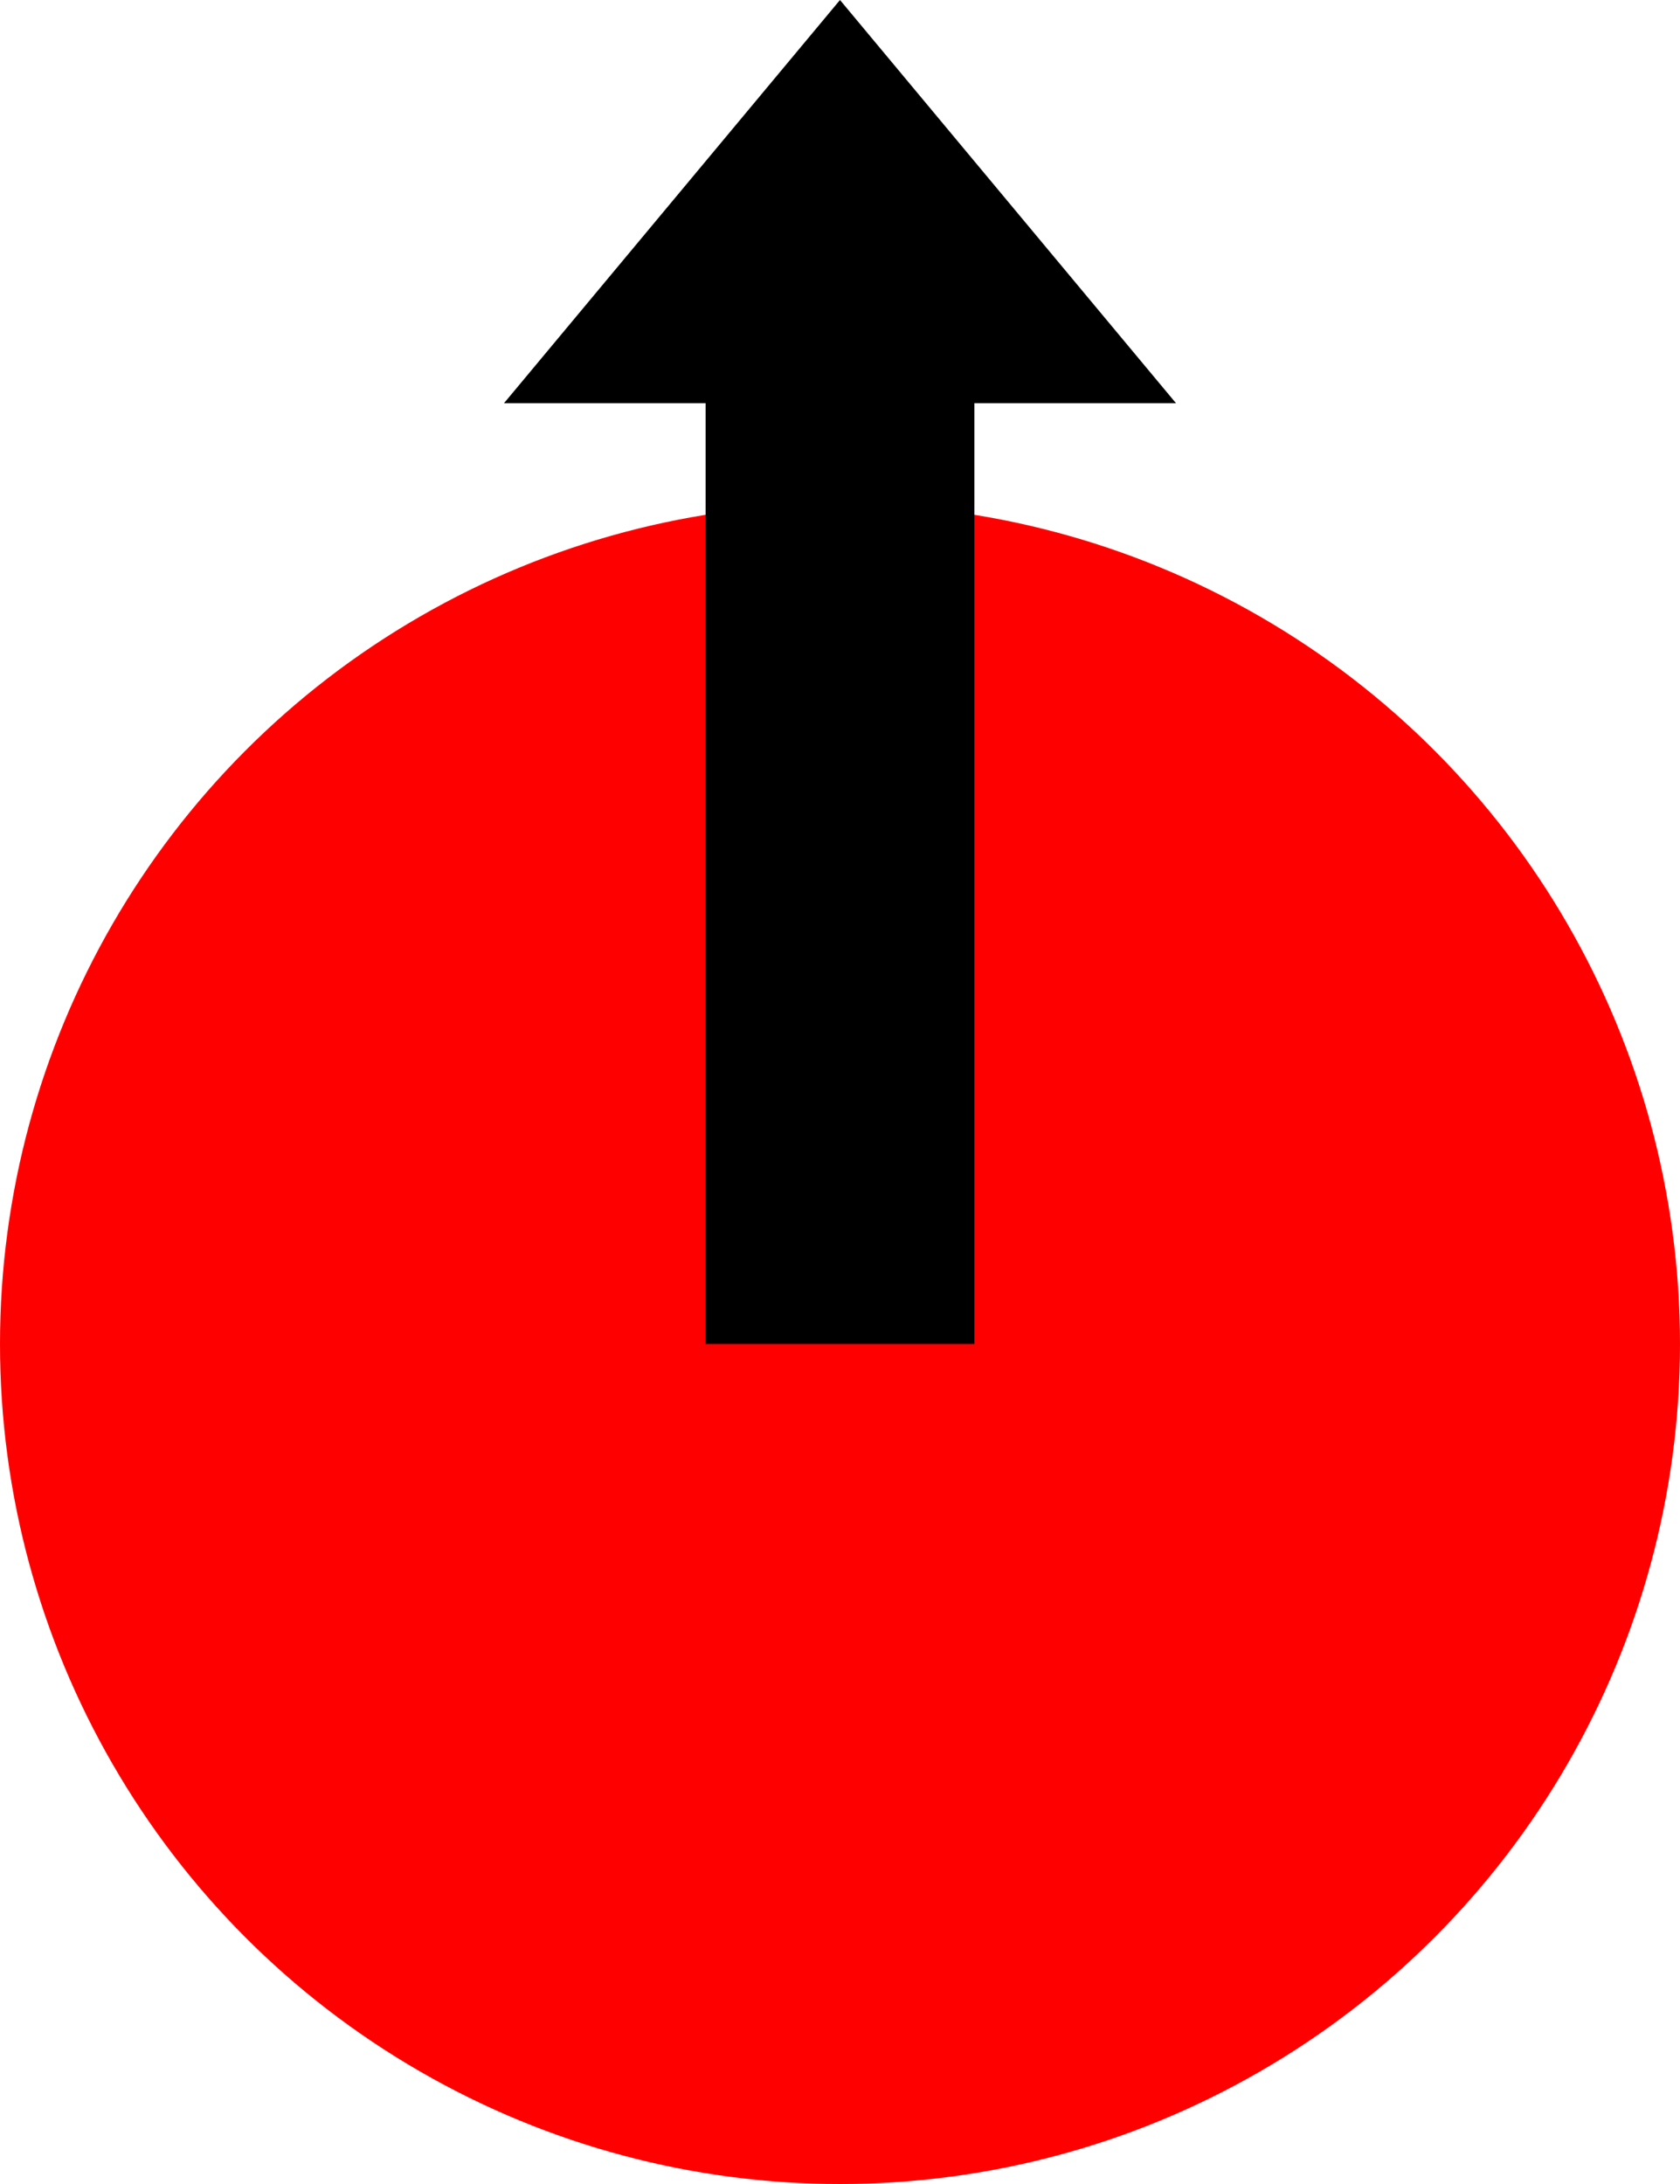 <?xml version="1.0" encoding="UTF-8"?>
<svg width="50px" height="65px" viewBox="0 0 50 65" version="1.1" xmlns="http://www.w3.org/2000/svg" xmlns:xlink="http://www.w3.org/1999/xlink">
    <!-- Generator: Sketch 56.3 (81716) - https://sketch.com -->
    <title>Stick Up</title>
    <desc>Created with Sketch.</desc>
    <g id="Page-1" stroke="none" stroke-width="1" fill="none" fill-rule="evenodd">
        <g id="Stick-Up" transform="translate(0, -1)">
            <g id="Stick" transform="translate(0, 16)" fill="#FF0000" fill-rule="evenodd">
                <circle id="Oval" cx="25" cy="25" r="25"></circle>
            </g>
            <polygon id="Triangle" fill="#000000" fill-rule="evenodd" points="25 1 35 13 15 13"></polygon>
            <path d="M25,17 L25,37" id="Line" stroke="#000000" stroke-width="8" stroke-linecap="square"></path>
        </g>
    </g>
</svg>